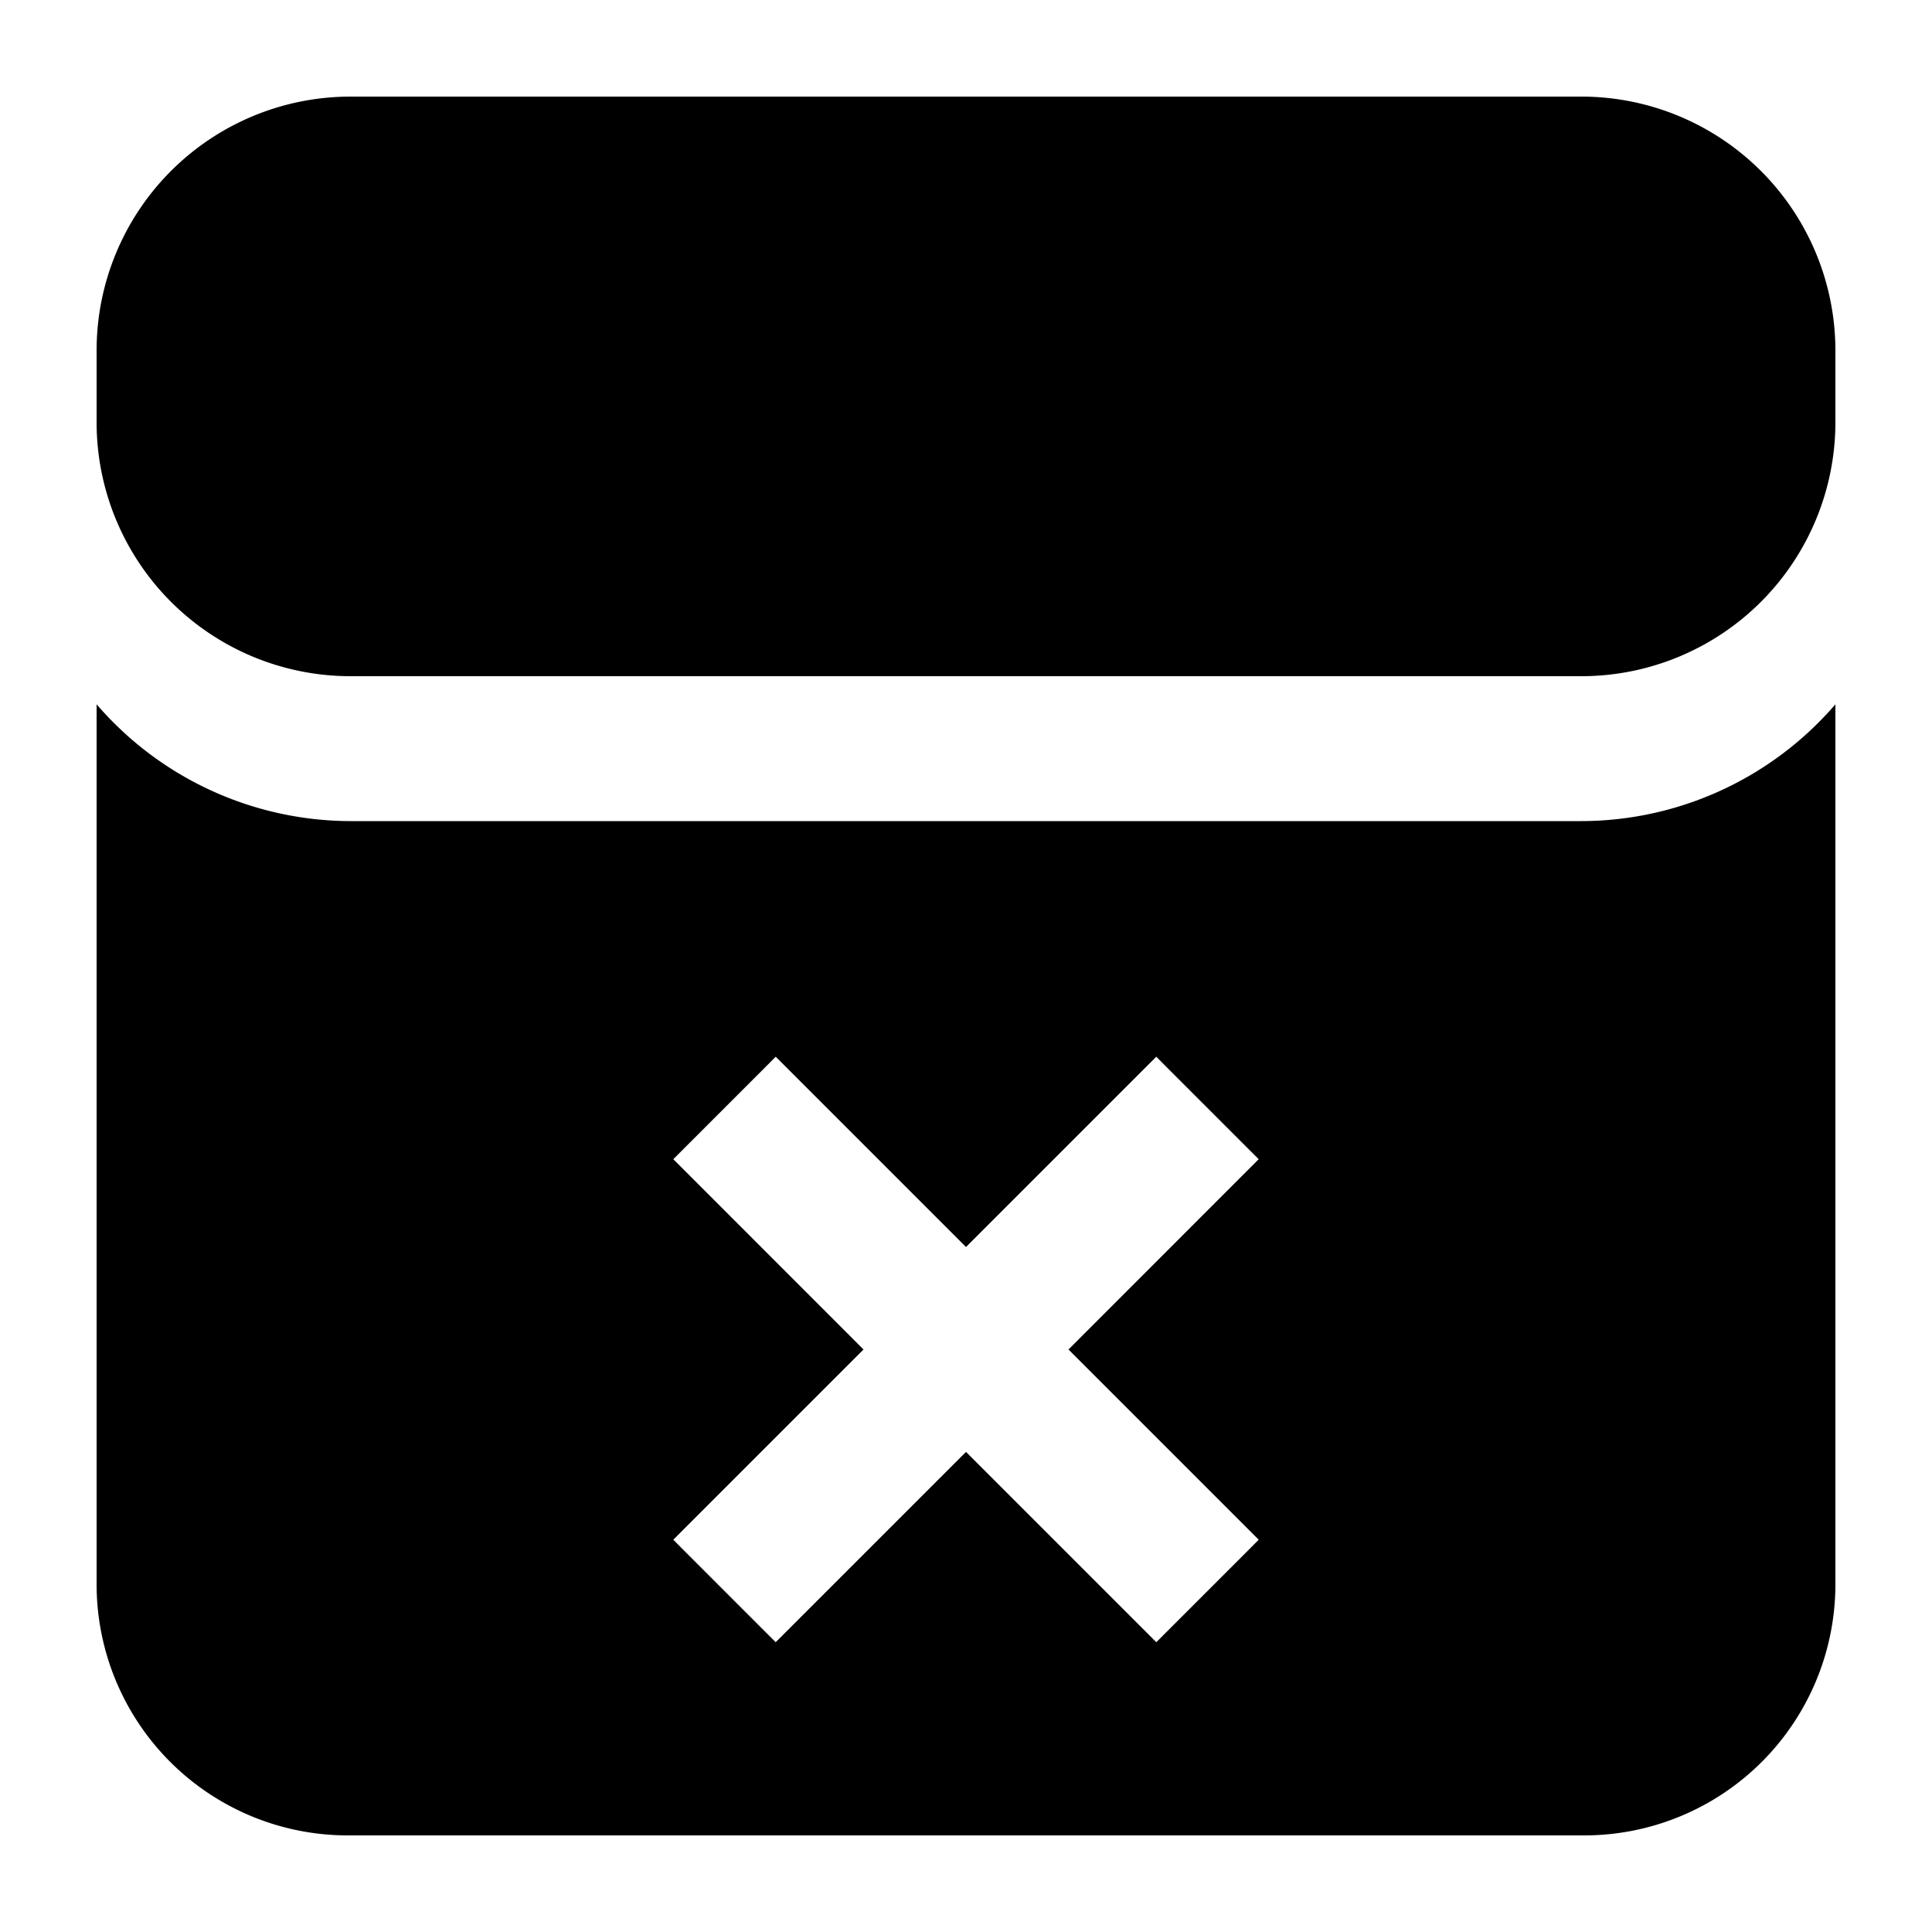<svg xmlns="http://www.w3.org/2000/svg" viewBox="0 0 20 20" fill="currentColor"><path d="M16.375 8.5H3.625A3.478 3.478 0 0 1 1 7.291v9.114A2.6 2.6 0 0 0 3.6 19h12.8a2.6 2.6 0 0 0 2.6-2.595V7.291A3.478 3.478 0 0 1 16.375 8.5Zm-3.345 7.439-.088.089-.884.884-.088.088L10 15.03 8.03 17l-.088-.088-.884-.884-.088-.089 1.969-1.969L6.97 12l.088-.088.884-.884.088-.089 1.97 1.97 1.97-1.97.088.089.884.884.088.088-1.969 1.97 1.969 1.969ZM19 3.625v.75A2.63 2.63 0 0 1 16.375 7H3.625A2.629 2.629 0 0 1 1 4.375v-.75A2.629 2.629 0 0 1 3.625 1h12.75A2.63 2.63 0 0 1 19 3.625Z"/></svg>